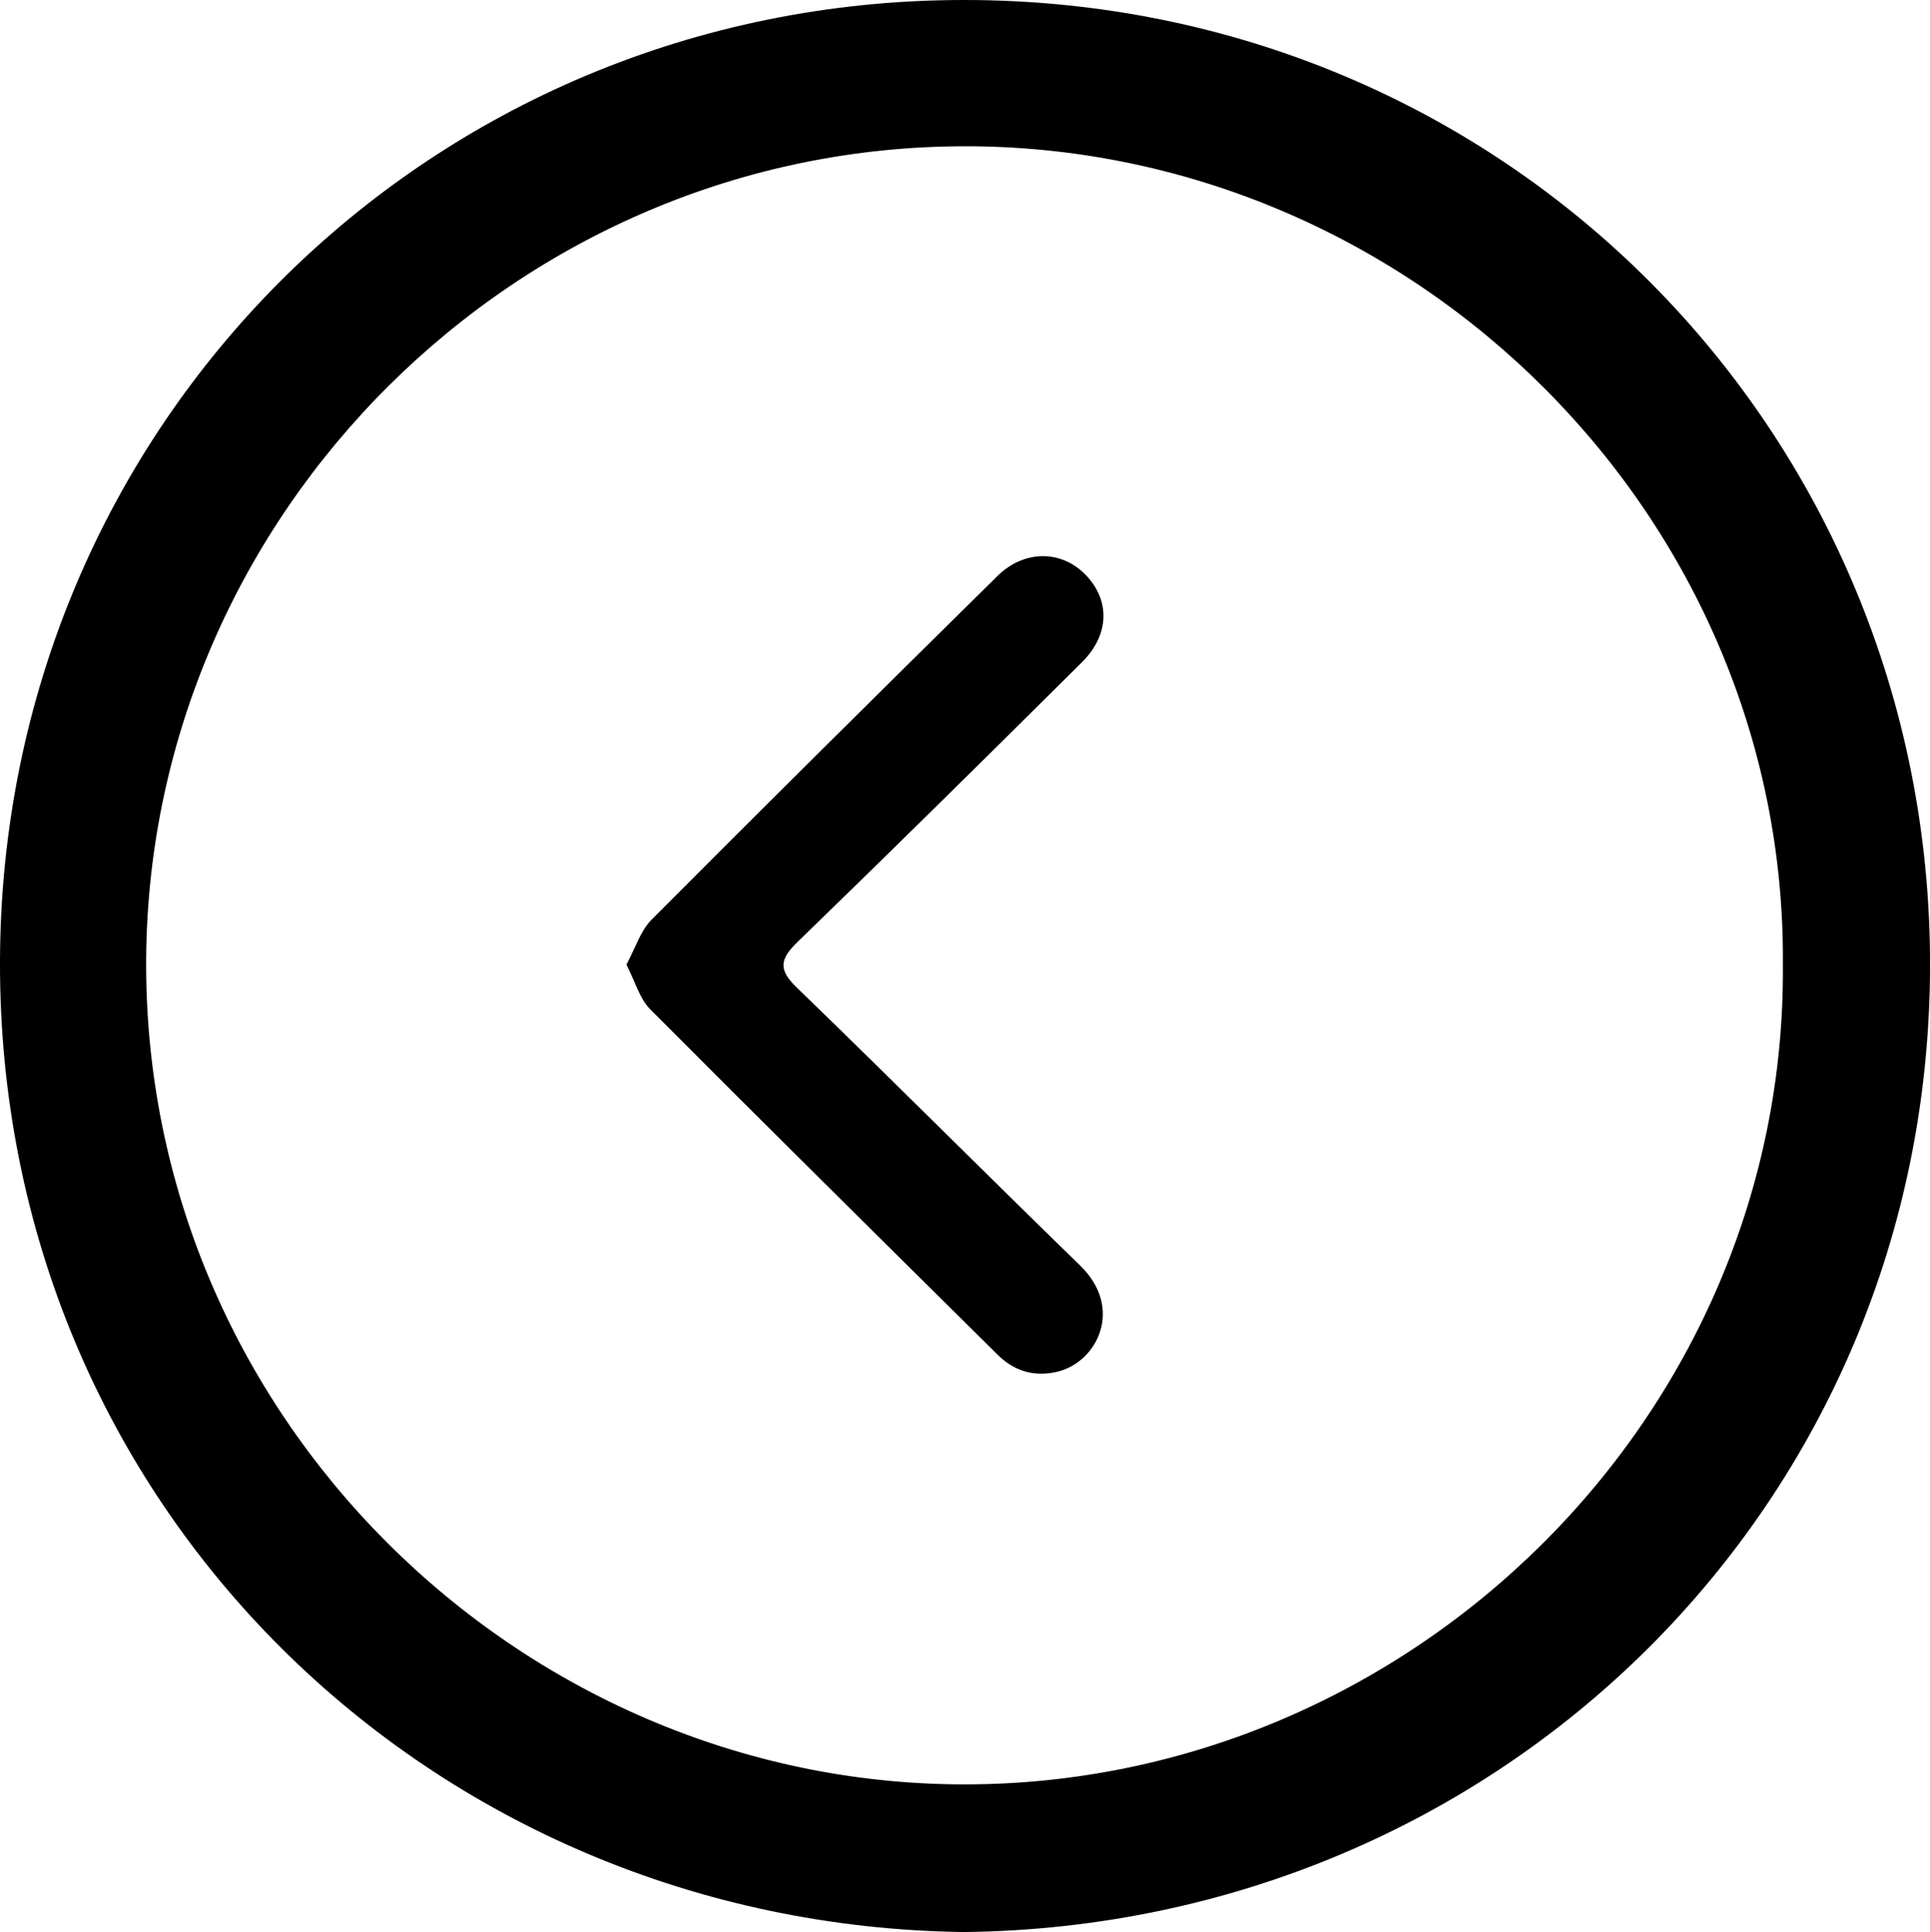 <?xml version="1.0" encoding="iso-8859-1"?>
<!-- Generator: Adobe Illustrator 16.0.4, SVG Export Plug-In . SVG Version: 6.00 Build 0)  -->
<!DOCTYPE svg PUBLIC "-//W3C//DTD SVG 1.1//EN" "http://www.w3.org/Graphics/SVG/1.1/DTD/svg11.dtd">
<svg version="1.1" id="Layer_1" xmlns="http://www.w3.org/2000/svg" xmlns:xlink="http://www.w3.org/1999/xlink" x="0px" y="0px"
	 width="44.945px" height="45px" viewBox="0 0 44.945 45" style="enable-background:new 0 0 44.945 45;" xml:space="preserve">
<g>
	<path d="M22.464,41.561c-0.025,0-0.055,0-0.08,0C12.088,41.518,3.314,32.966,3.404,22.299C3.492,11.948,12.059,3.407,22.476,3.407
		c0.048,0,0.096,0,0.145,0c10.348,0.078,18.98,8.641,18.898,19.062C41.603,32.994,32.84,41.561,22.464,41.561 M22.452,0
		c-0.018,0-0.036,0-0.055,0C9.981,0.028,0.04,9.903,0,22.377C-0.042,35.089,10.056,44.841,22.448,45
		c12.479-0.141,22.482-9.951,22.498-22.513C44.959,10.069,35.088-0.001,22.452,0"/>
	<path d="M24.288,12.954c-0.369,0-0.746,0.152-1.062,0.464c-2.693,2.655-5.379,5.317-8.047,7.997
		c-0.265,0.265-0.385,0.672-0.591,1.052c0.204,0.397,0.306,0.792,0.555,1.042c2.683,2.695,5.387,5.369,8.09,8.045
		c0.292,0.289,0.632,0.441,1.015,0.441c0.125,0,0.253-0.016,0.387-0.049c0.922-0.229,1.541-1.477,0.519-2.47
		c-2.208-2.146-4.383-4.33-6.597-6.472c-0.434-0.419-0.401-0.658,0.012-1.061C20.793,19.787,23,17.607,25.2,15.42
		c0.646-0.643,0.653-1.449,0.075-2.038C24.998,13.1,24.647,12.954,24.288,12.954"/>
</g>
</svg>
